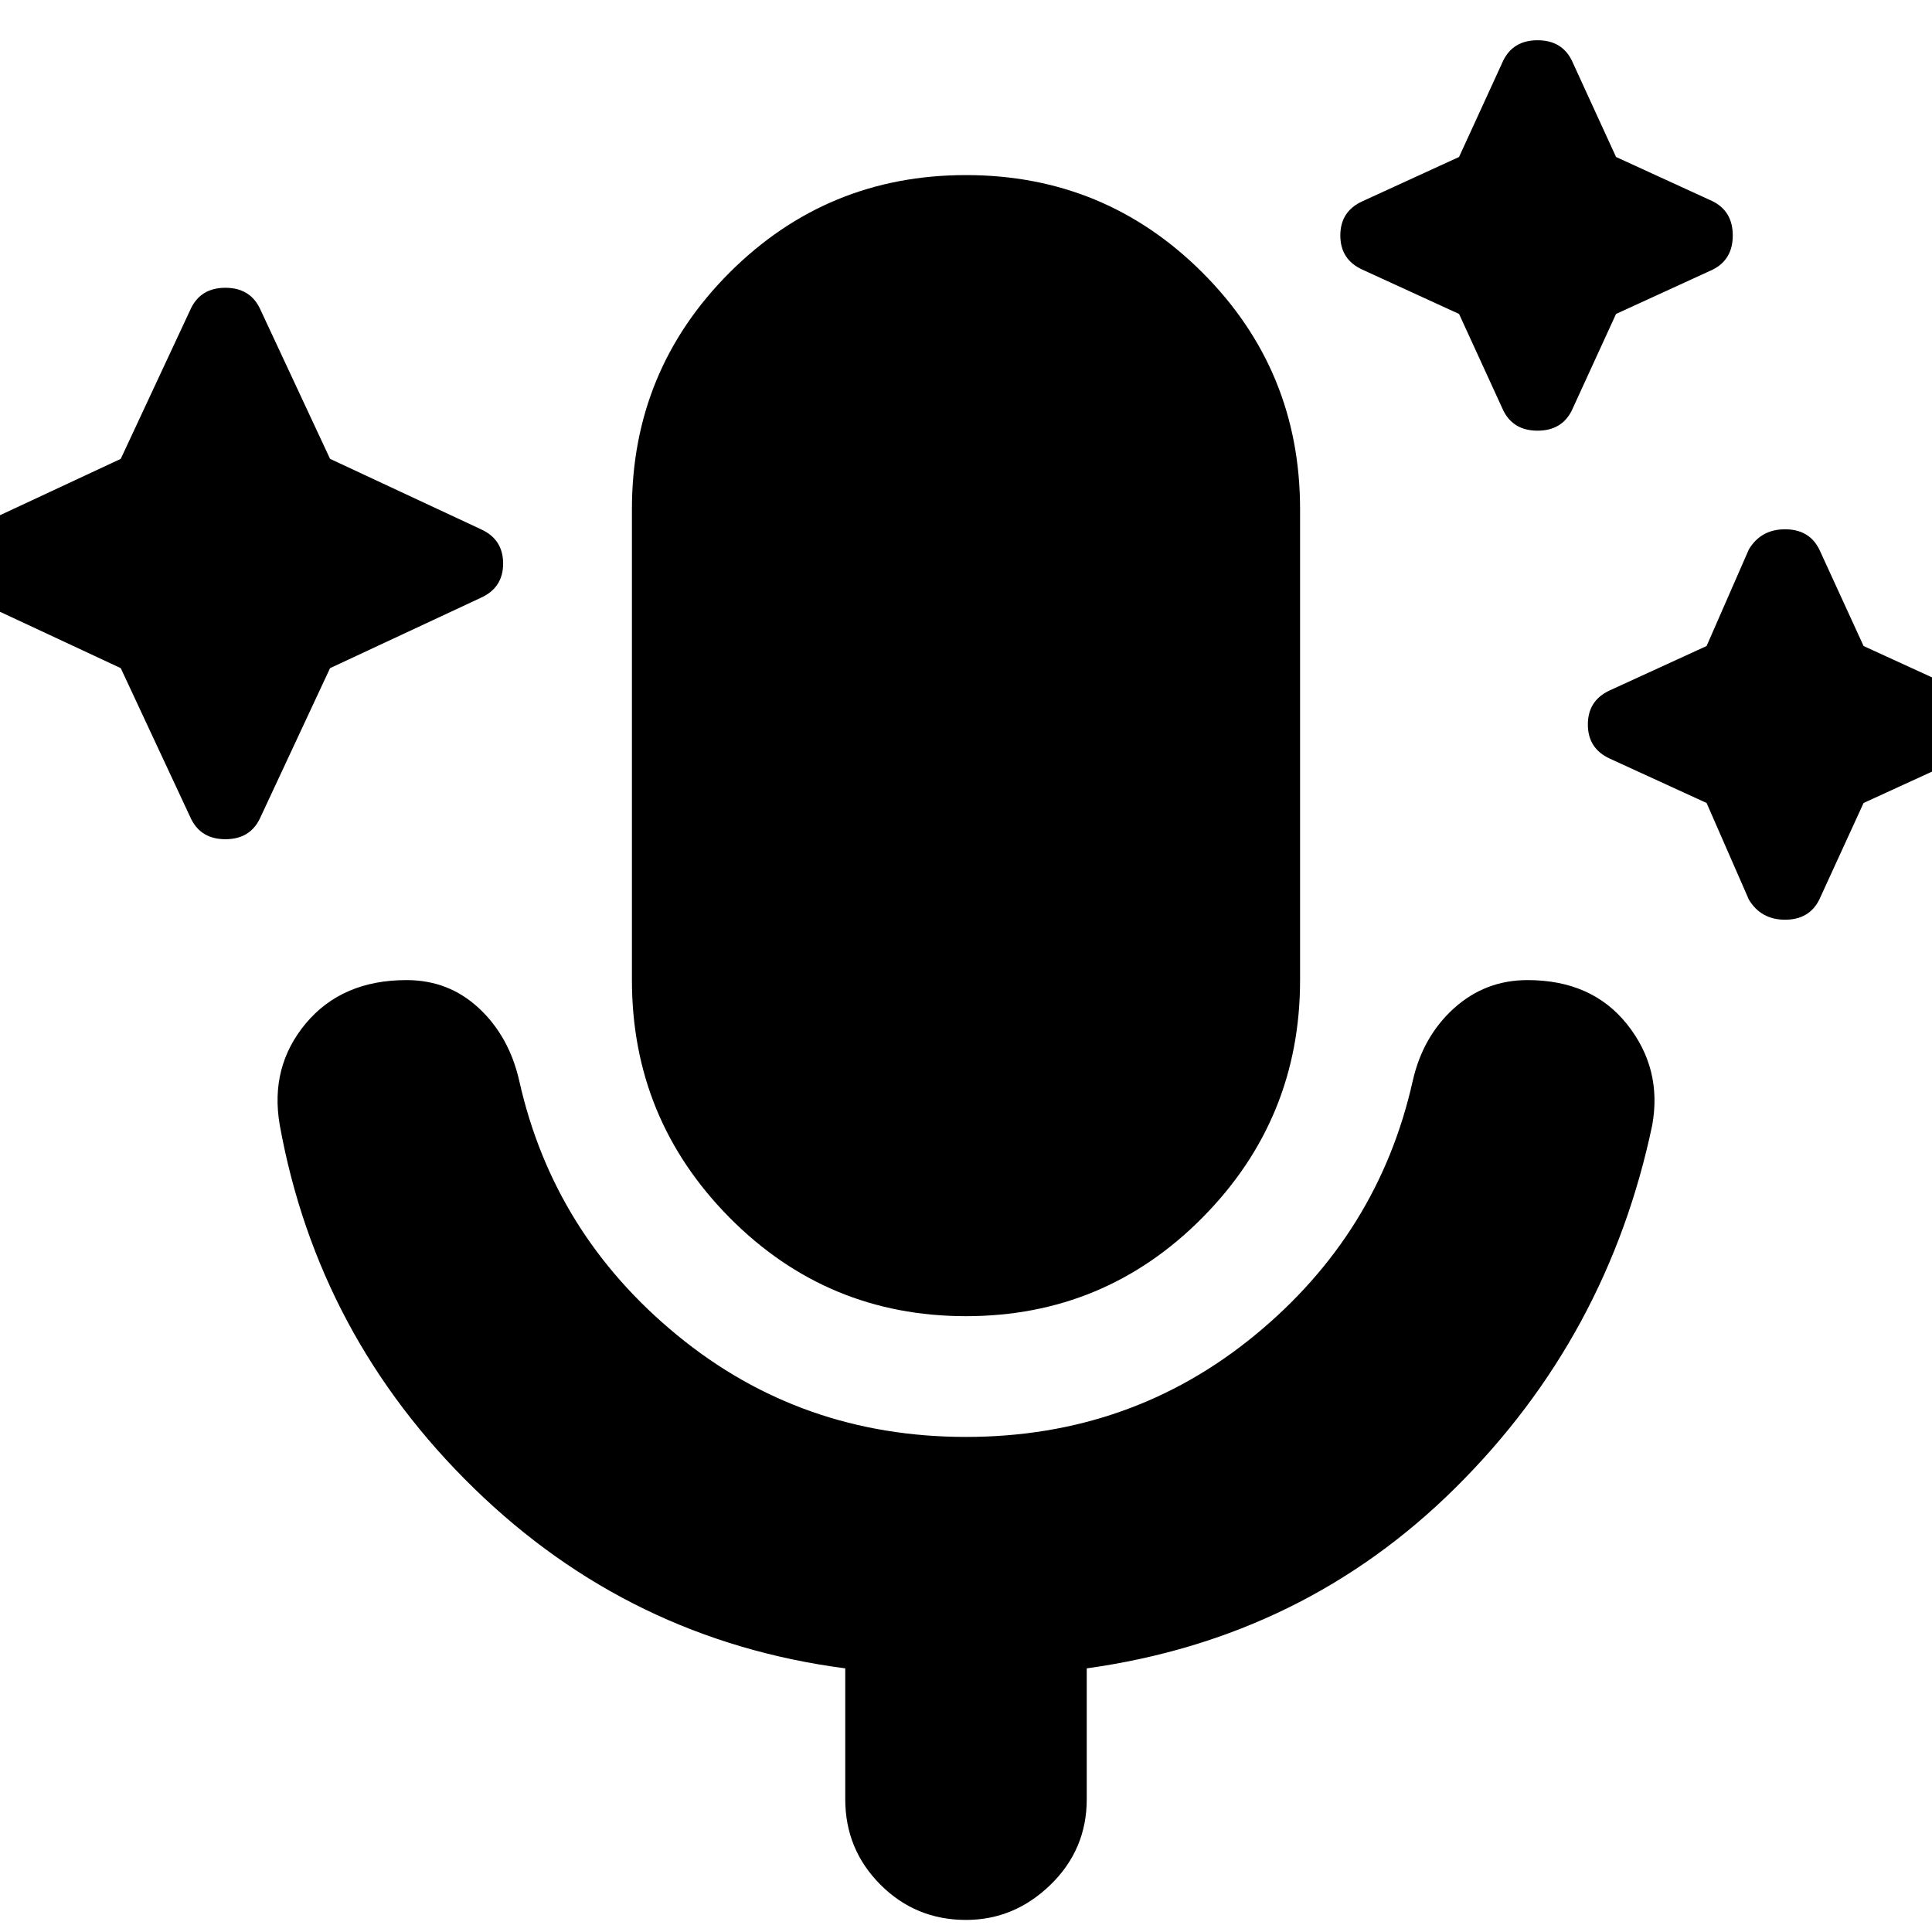 <svg xmlns="http://www.w3.org/2000/svg" height="24" width="24"><path d="m1.5 8.3-1.875-.875Q-.625 7.3-.625 7t.25-.425L1.5 5.7l.875-1.875q.125-.25.425-.25t.425.25L4.1 5.7l1.875.875Q6.25 6.7 6.25 7t-.275.425L4.1 8.3l-.875 1.875q-.125.25-.425.25t-.425-.25Zm16.625-4.4-1.2-.55q-.275-.125-.275-.425t.275-.425l1.2-.55.55-1.2Q18.8.5 19.1.5t.425.25l.55 1.2 1.2.55q.25.125.25.425t-.25.425l-1.2.55-.55 1.2q-.125.25-.425.25t-.425-.25ZM21.2 9.975l-1.2-.55Q19.725 9.3 19.725 9T20 8.575l1.2-.55.525-1.2q.15-.25.45-.25.3 0 .425.25l.55 1.2 1.2.55q.25.125.25.425t-.25.425l-1.2.55-.55 1.2q-.125.25-.425.25t-.45-.25ZM12 16.35q-1.725 0-2.938-1.225Q7.85 13.9 7.85 12.175v-5.85q0-1.725 1.212-2.938Q10.275 2.175 12 2.175t2.938 1.212Q16.15 4.6 16.15 6.325v5.85q0 1.725-1.212 2.95Q13.725 16.35 12 16.35Zm0 7.5q-.625 0-1.062-.437-.438-.438-.438-1.063v-1.625q-2.675-.35-4.612-2.237Q3.95 16.6 3.475 13.975q-.125-.725.325-1.263.45-.537 1.25-.537.525 0 .9.35t.5.9q.425 1.9 1.963 3.162Q9.95 17.85 12 17.85q2.05 0 3.588-1.263 1.537-1.262 1.962-3.162.125-.55.512-.9.388-.35.913-.35.8 0 1.238.55.437.55.312 1.25-.55 2.625-2.438 4.5-1.887 1.875-4.587 2.25v1.625q0 .625-.45 1.063-.45.437-1.05.437Z"/></svg>